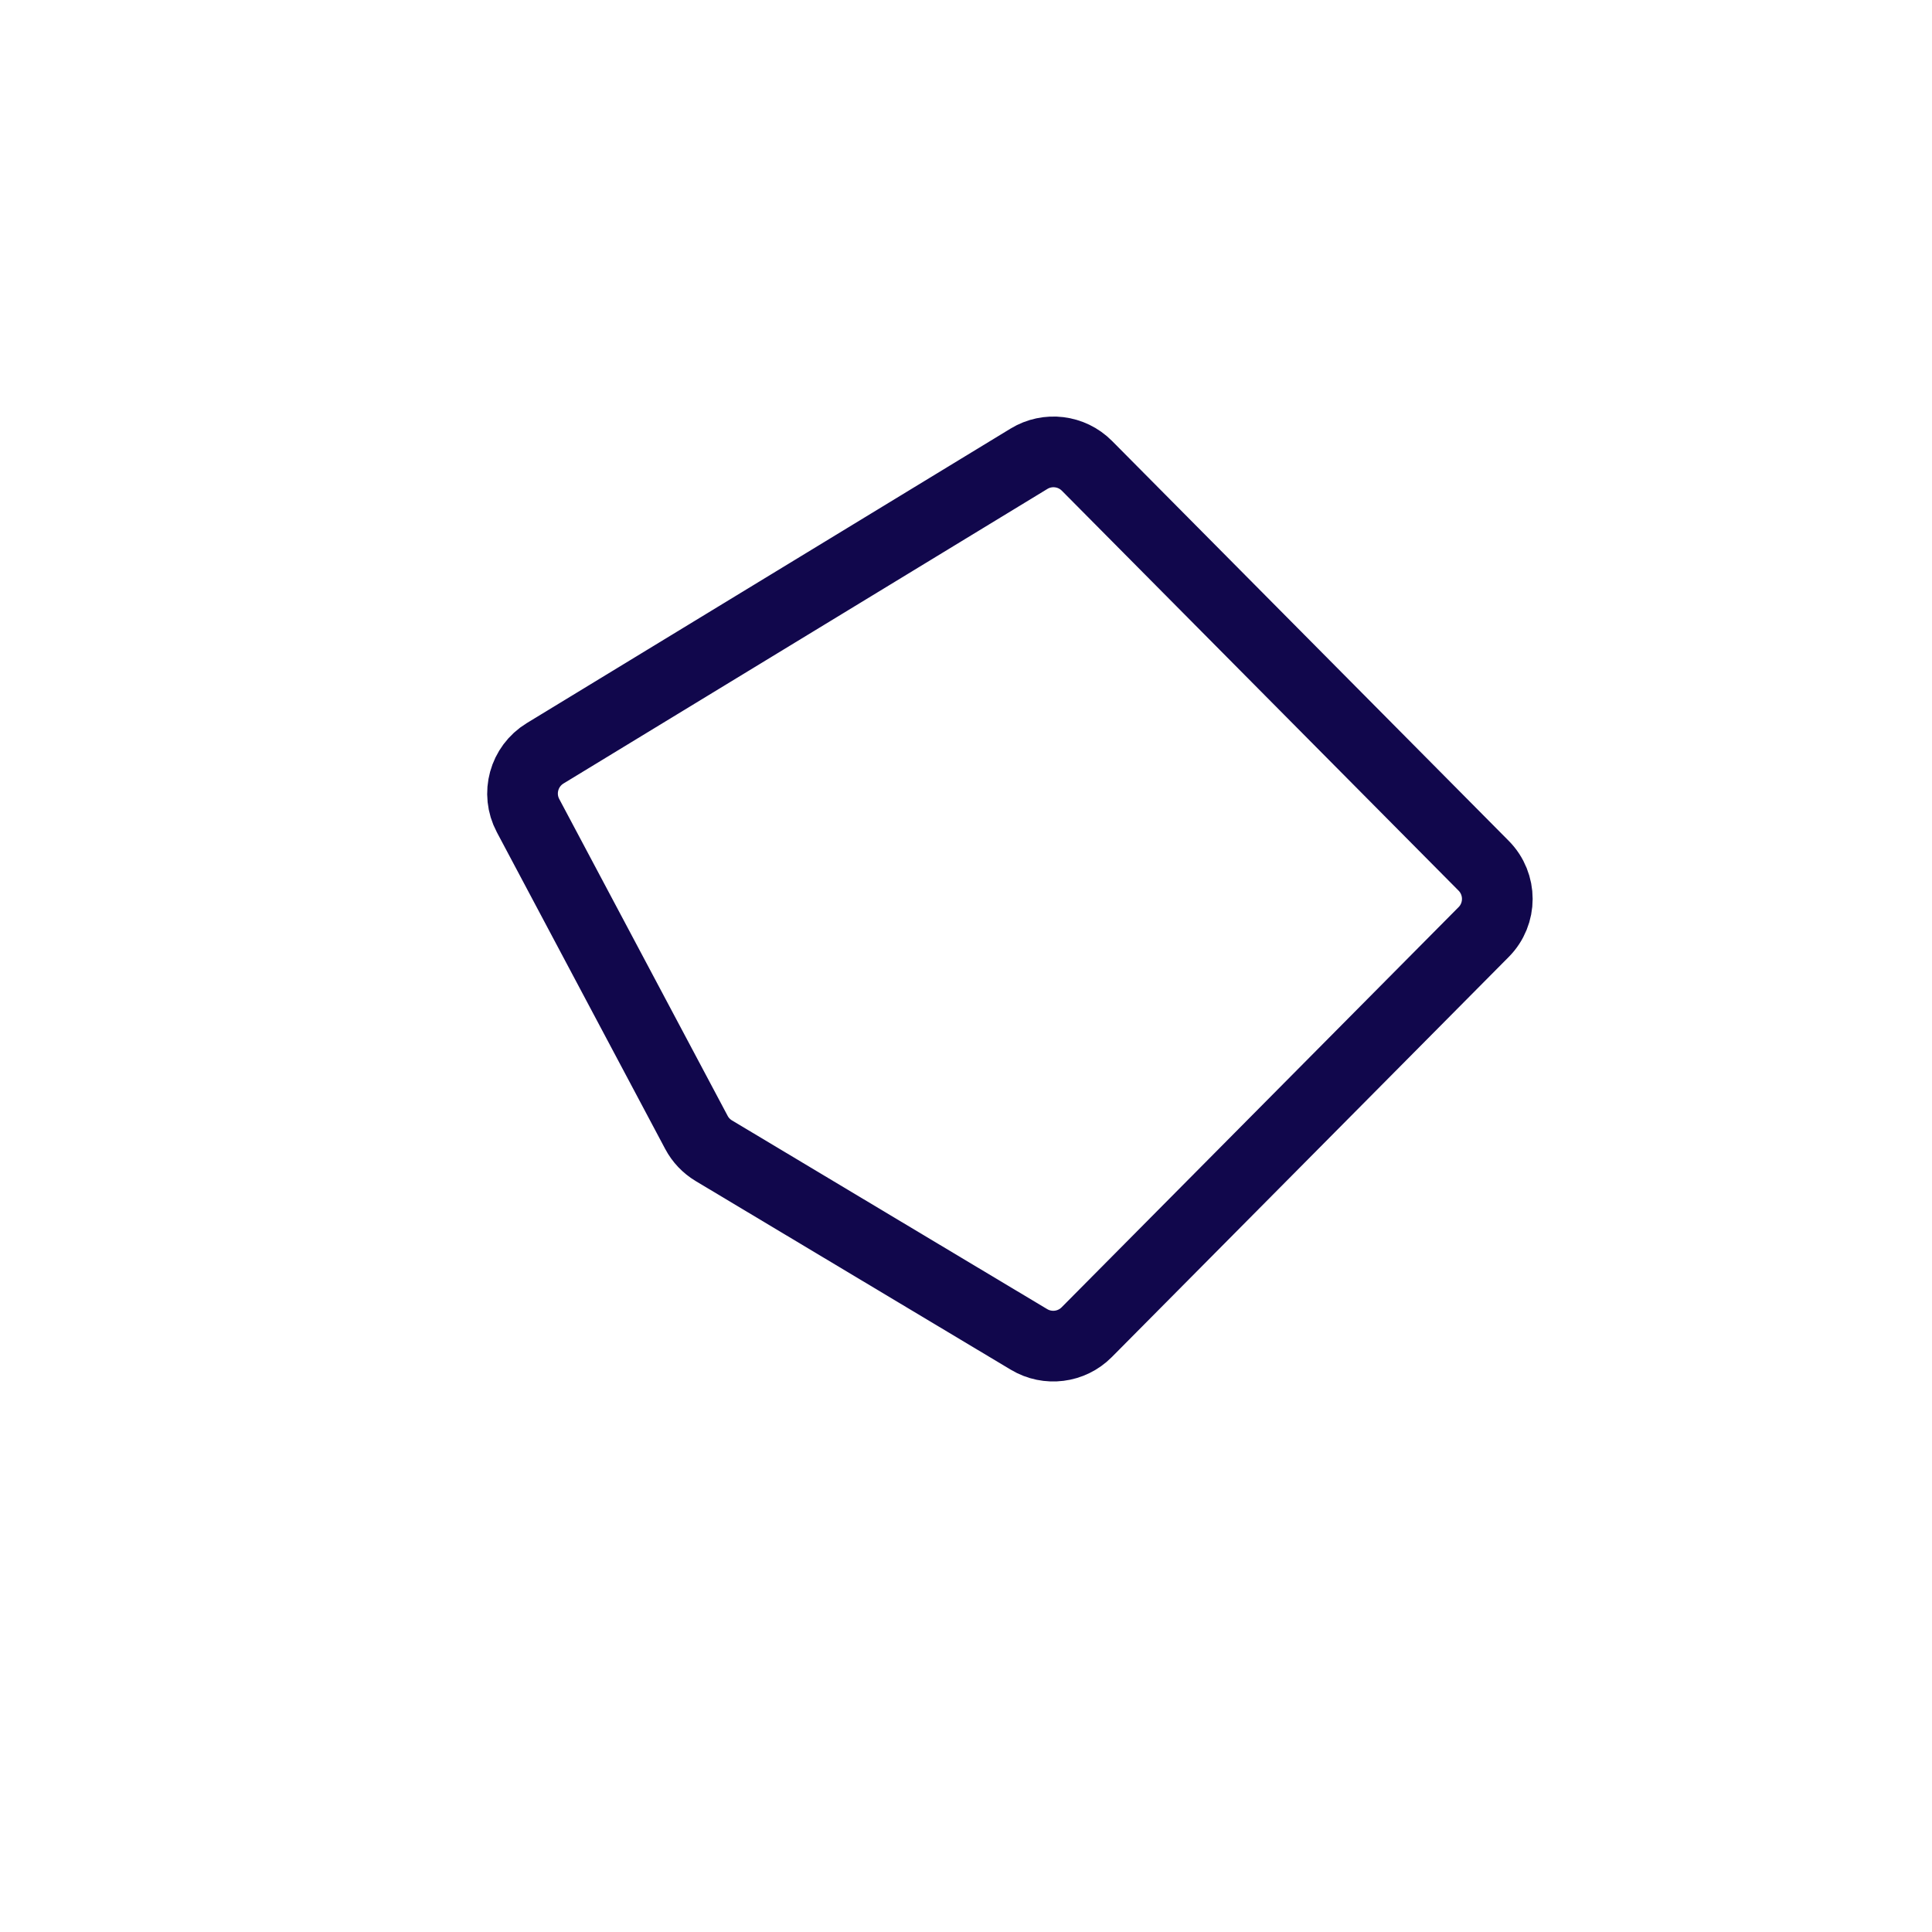 <svg width="41" height="41" viewBox="0 0 41 41" fill="none" xmlns="http://www.w3.org/2000/svg">
<g filter="url(#filter0_d_1954_23326)">
<rect x="2" y="1" width="37" height="37" rx="11" fill="white"/>
</g>
<path d="M11.569 15.986L21.836 9.736C22.231 9.495 22.74 9.557 23.066 9.885L31.485 18.372C31.872 18.762 31.872 19.391 31.485 19.78L23.062 28.271C22.738 28.598 22.233 28.661 21.838 28.425L15.148 24.42C14.992 24.326 14.864 24.192 14.779 24.031L11.206 17.309C10.957 16.841 11.117 16.261 11.569 15.986Z" stroke="#11074C" stroke-width="1.5"/>
<defs>
<filter id="filter0_d_1954_23326" x="0" y="0" width="41" height="41" filterUnits="userSpaceOnUse" color-interpolation-filters="sRGB">
<feFlood flood-opacity="0" result="BackgroundImageFix"/>
<feColorMatrix in="SourceAlpha" type="matrix" values="0 0 0 0 0 0 0 0 0 0 0 0 0 0 0 0 0 0 127 0" result="hardAlpha"/>
<feOffset dy="1"/>
<feGaussianBlur stdDeviation="1"/>
<feComposite in2="hardAlpha" operator="out"/>
<feColorMatrix type="matrix" values="0 0 0 0 0 0 0 0 0 0 0 0 0 0 0 0 0 0 0.12 0"/>
<feBlend mode="normal" in2="BackgroundImageFix" result="effect1_dropShadow_1954_23326"/>
<feBlend mode="normal" in="SourceGraphic" in2="effect1_dropShadow_1954_23326" result="shape"/>
</filter>
</defs>
</svg>
